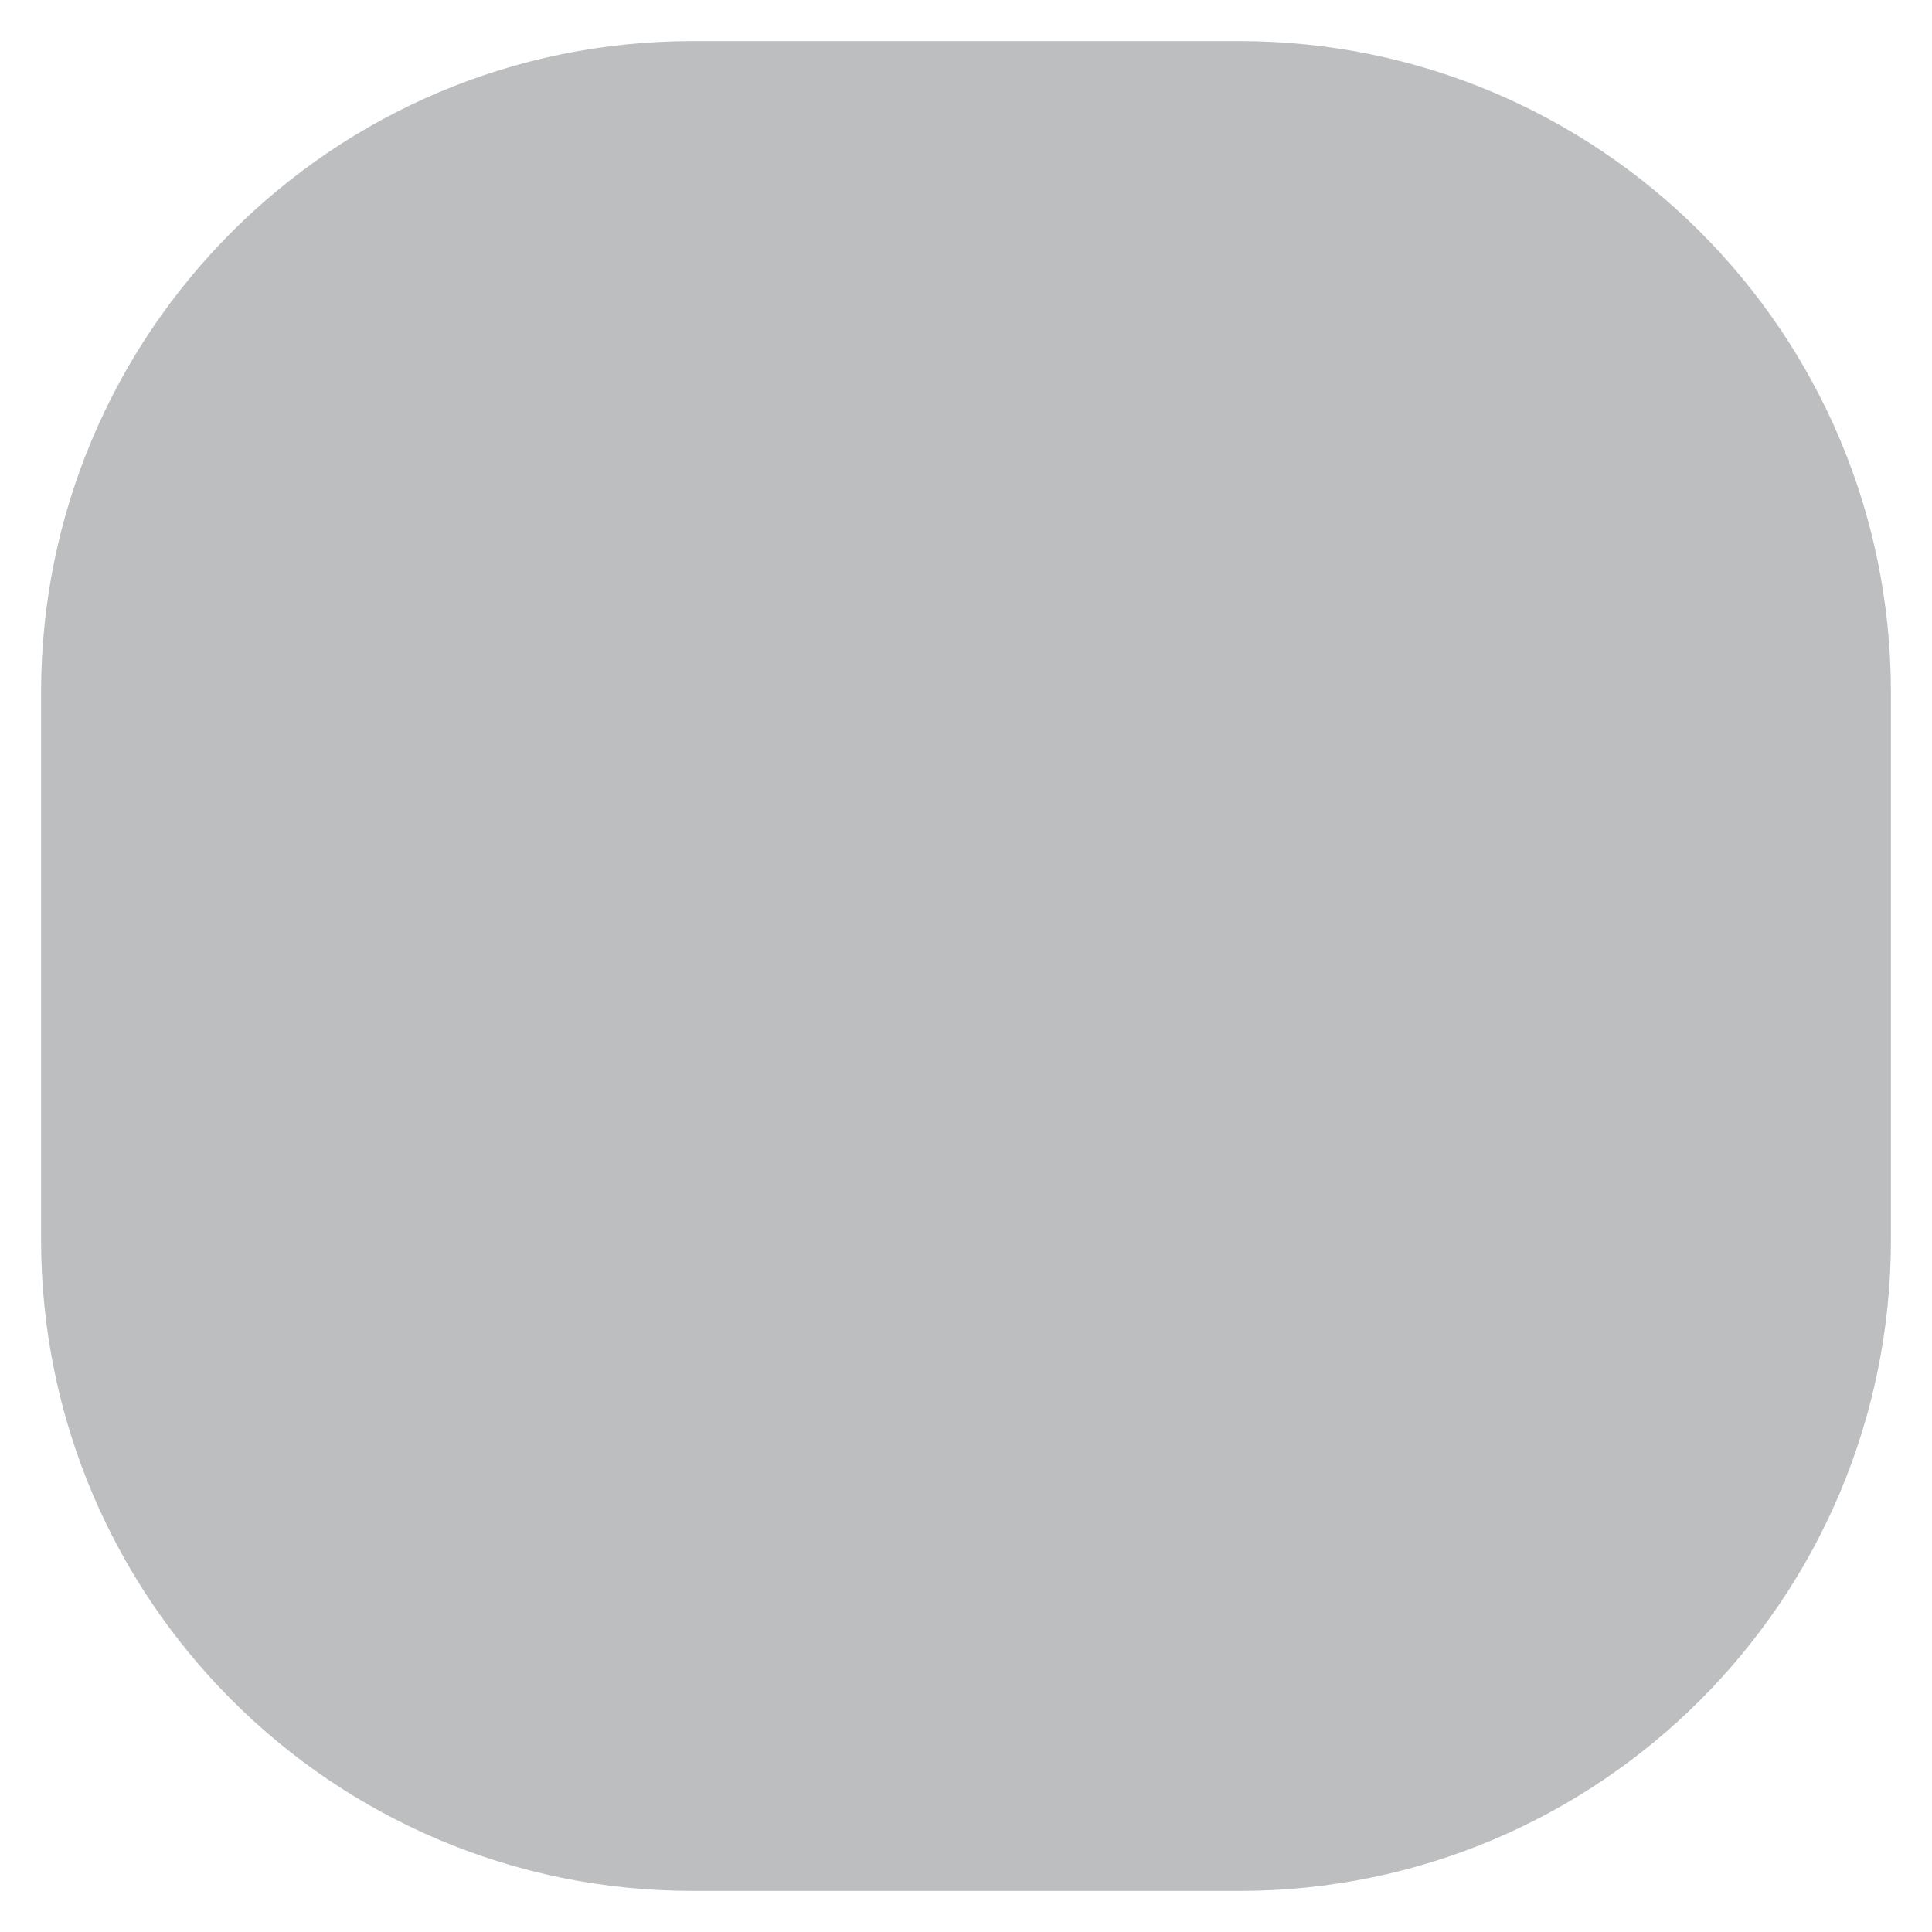 <?xml version="1.0" encoding="utf-8"?>
<!-- Generator: Adobe Illustrator 15.0.0, SVG Export Plug-In . SVG Version: 6.00 Build 0)  -->
<!DOCTYPE svg PUBLIC "-//W3C//DTD SVG 1.1//EN" "http://www.w3.org/Graphics/SVG/1.1/DTD/svg11.dtd">
<svg version="1.1" id="Layer_1" xmlns="http://www.w3.org/2000/svg" xmlns:xlink="http://www.w3.org/1999/xlink" x="0px" y="0px"
	 width="100px" height="100px" viewBox="0 0 100 100" enable-background="new 0 0 100 100" xml:space="preserve">
<path fill="#BCBEC0" d="M97.874,64.16c0,18.619-15.095,33.713-33.715,33.713H35.841c-18.621,0-33.715-15.094-33.715-33.713V35.84
	c0-18.619,15.094-33.713,33.715-33.713h28.318c18.62,0,33.715,15.094,33.715,33.713V64.16z"/>
</svg>
